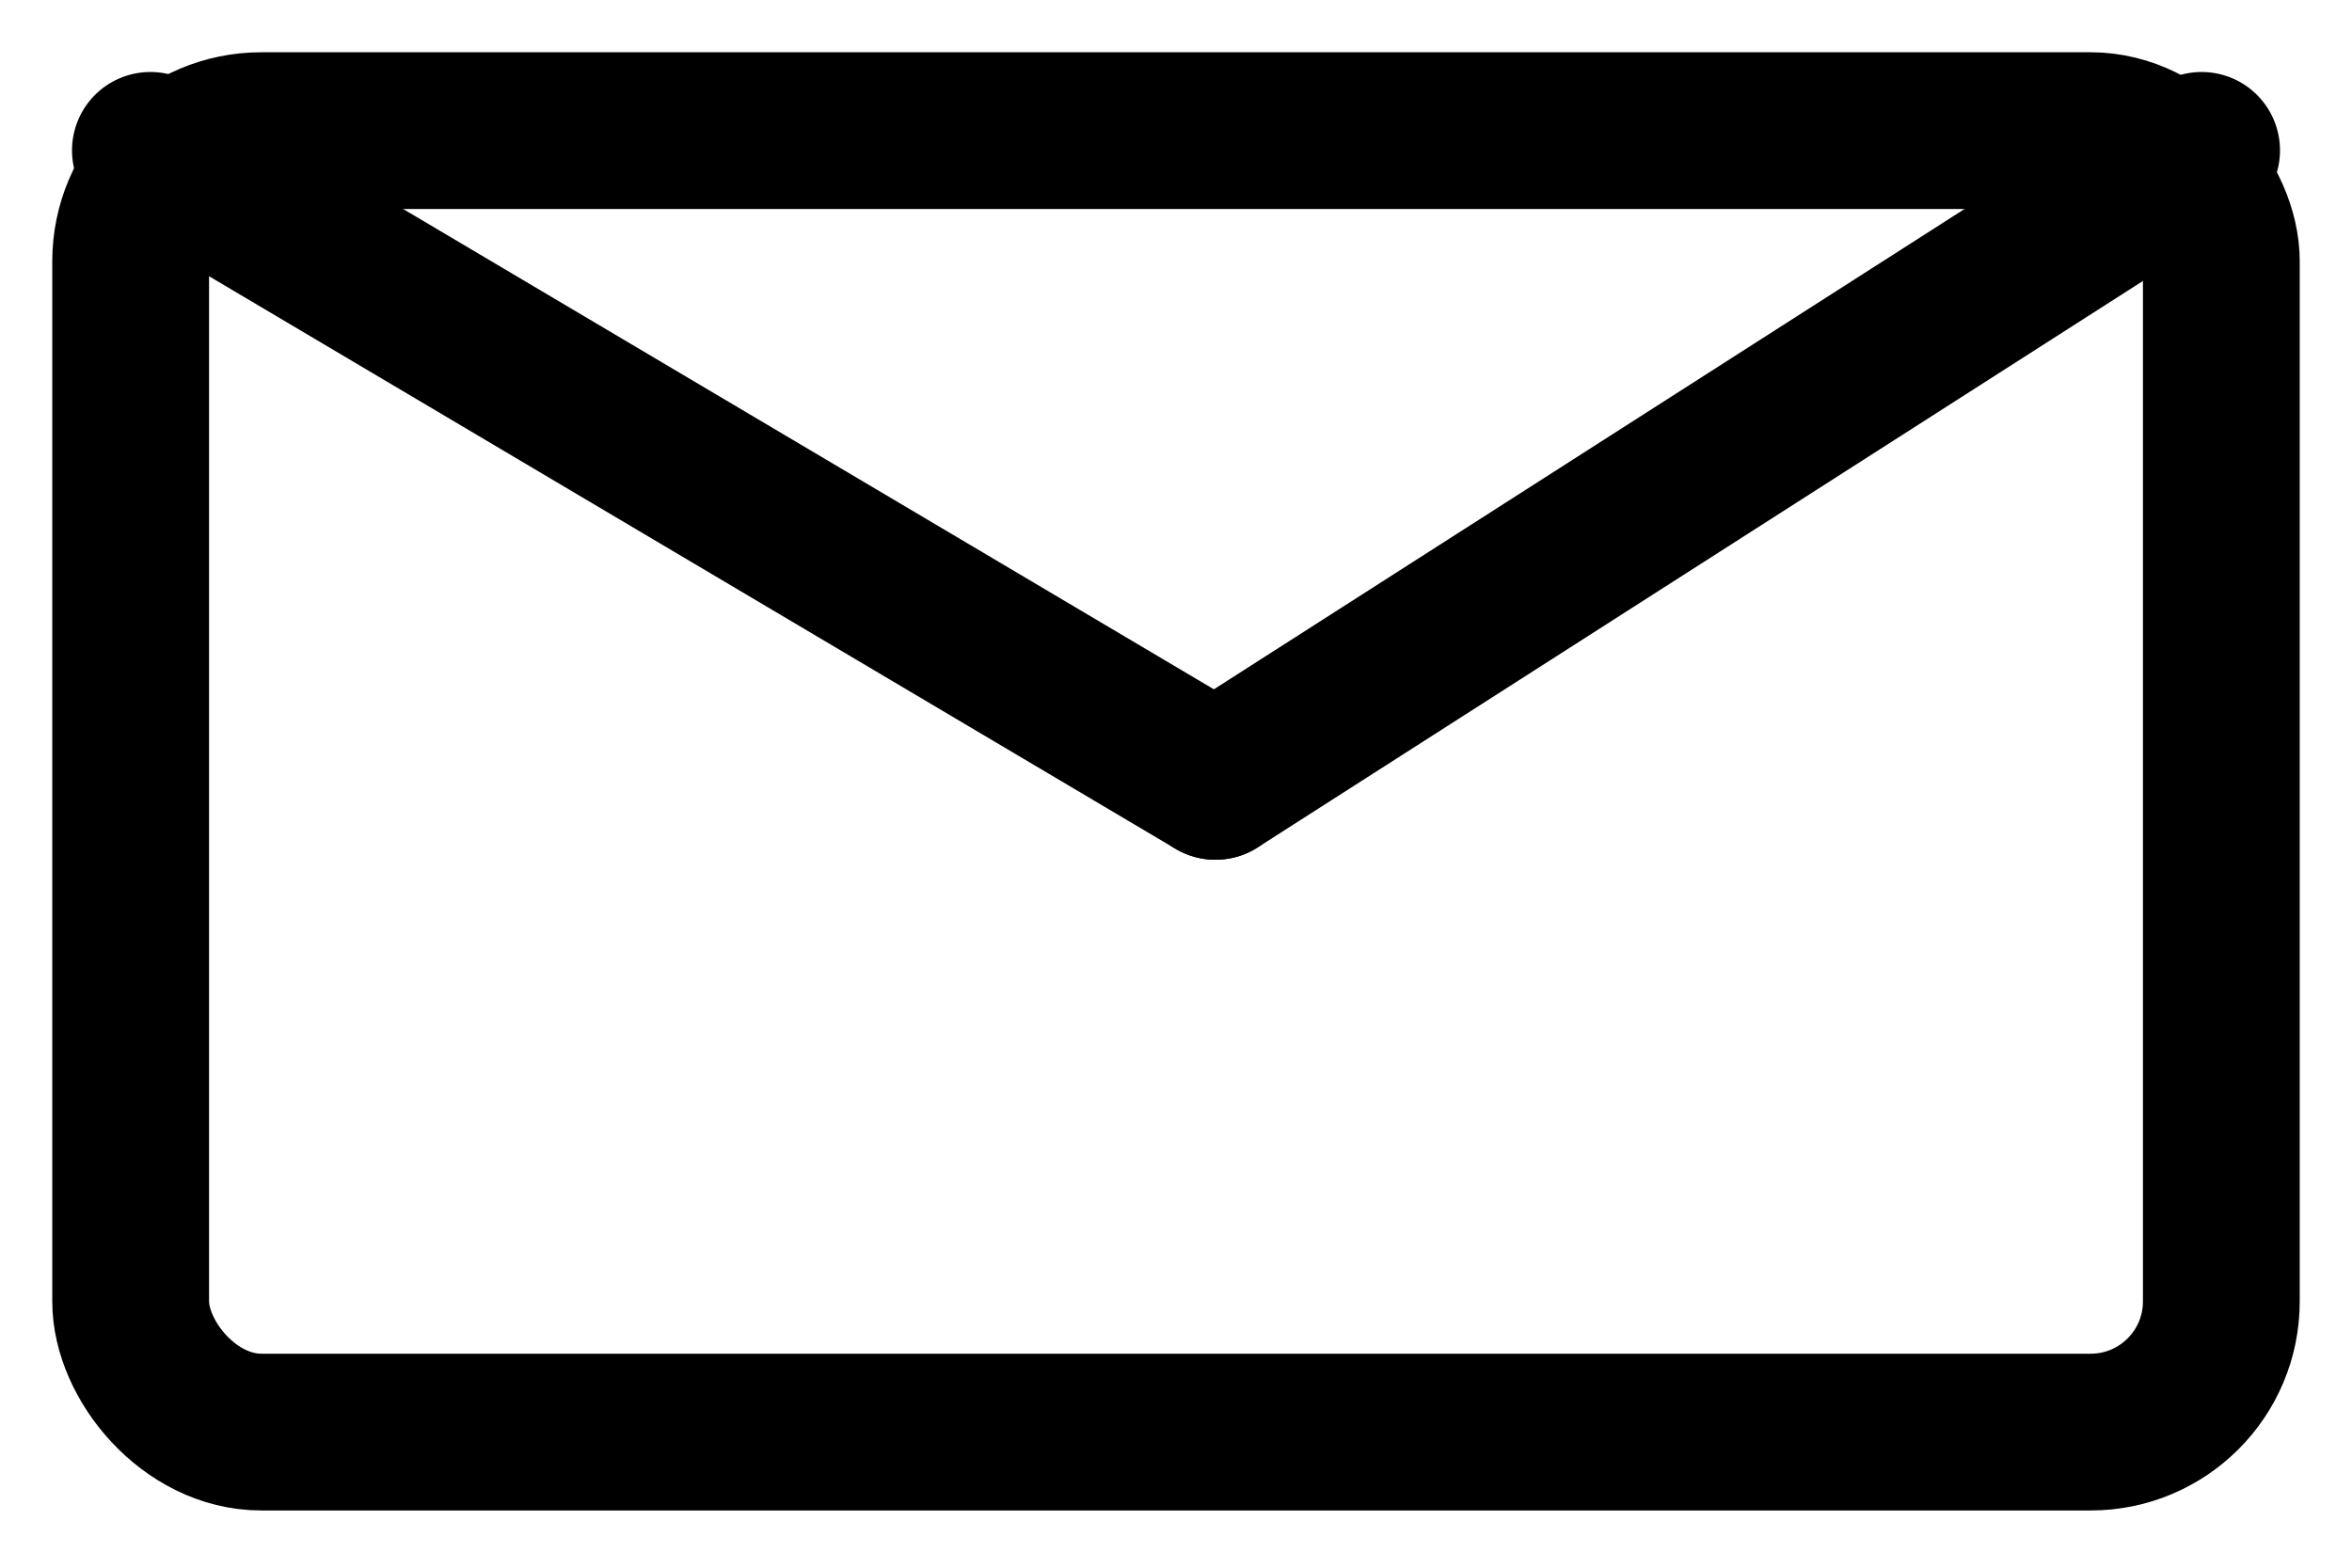 <svg width="18" height="12" viewBox="0 0 18 12" fill="none" xmlns="http://www.w3.org/2000/svg">
<rect x="1" y="1" width="16" height="9.962" rx="1" stroke="black" stroke-width="1.2" stroke-linejoin="round"/>
<path d="M1.151 1.151L9.302 5.981" stroke="black" stroke-width="1.2" stroke-linecap="round"/>
<path d="M16.849 1.151L9.302 5.981" stroke="black" stroke-width="1.2" stroke-linecap="round"/>
</svg>
